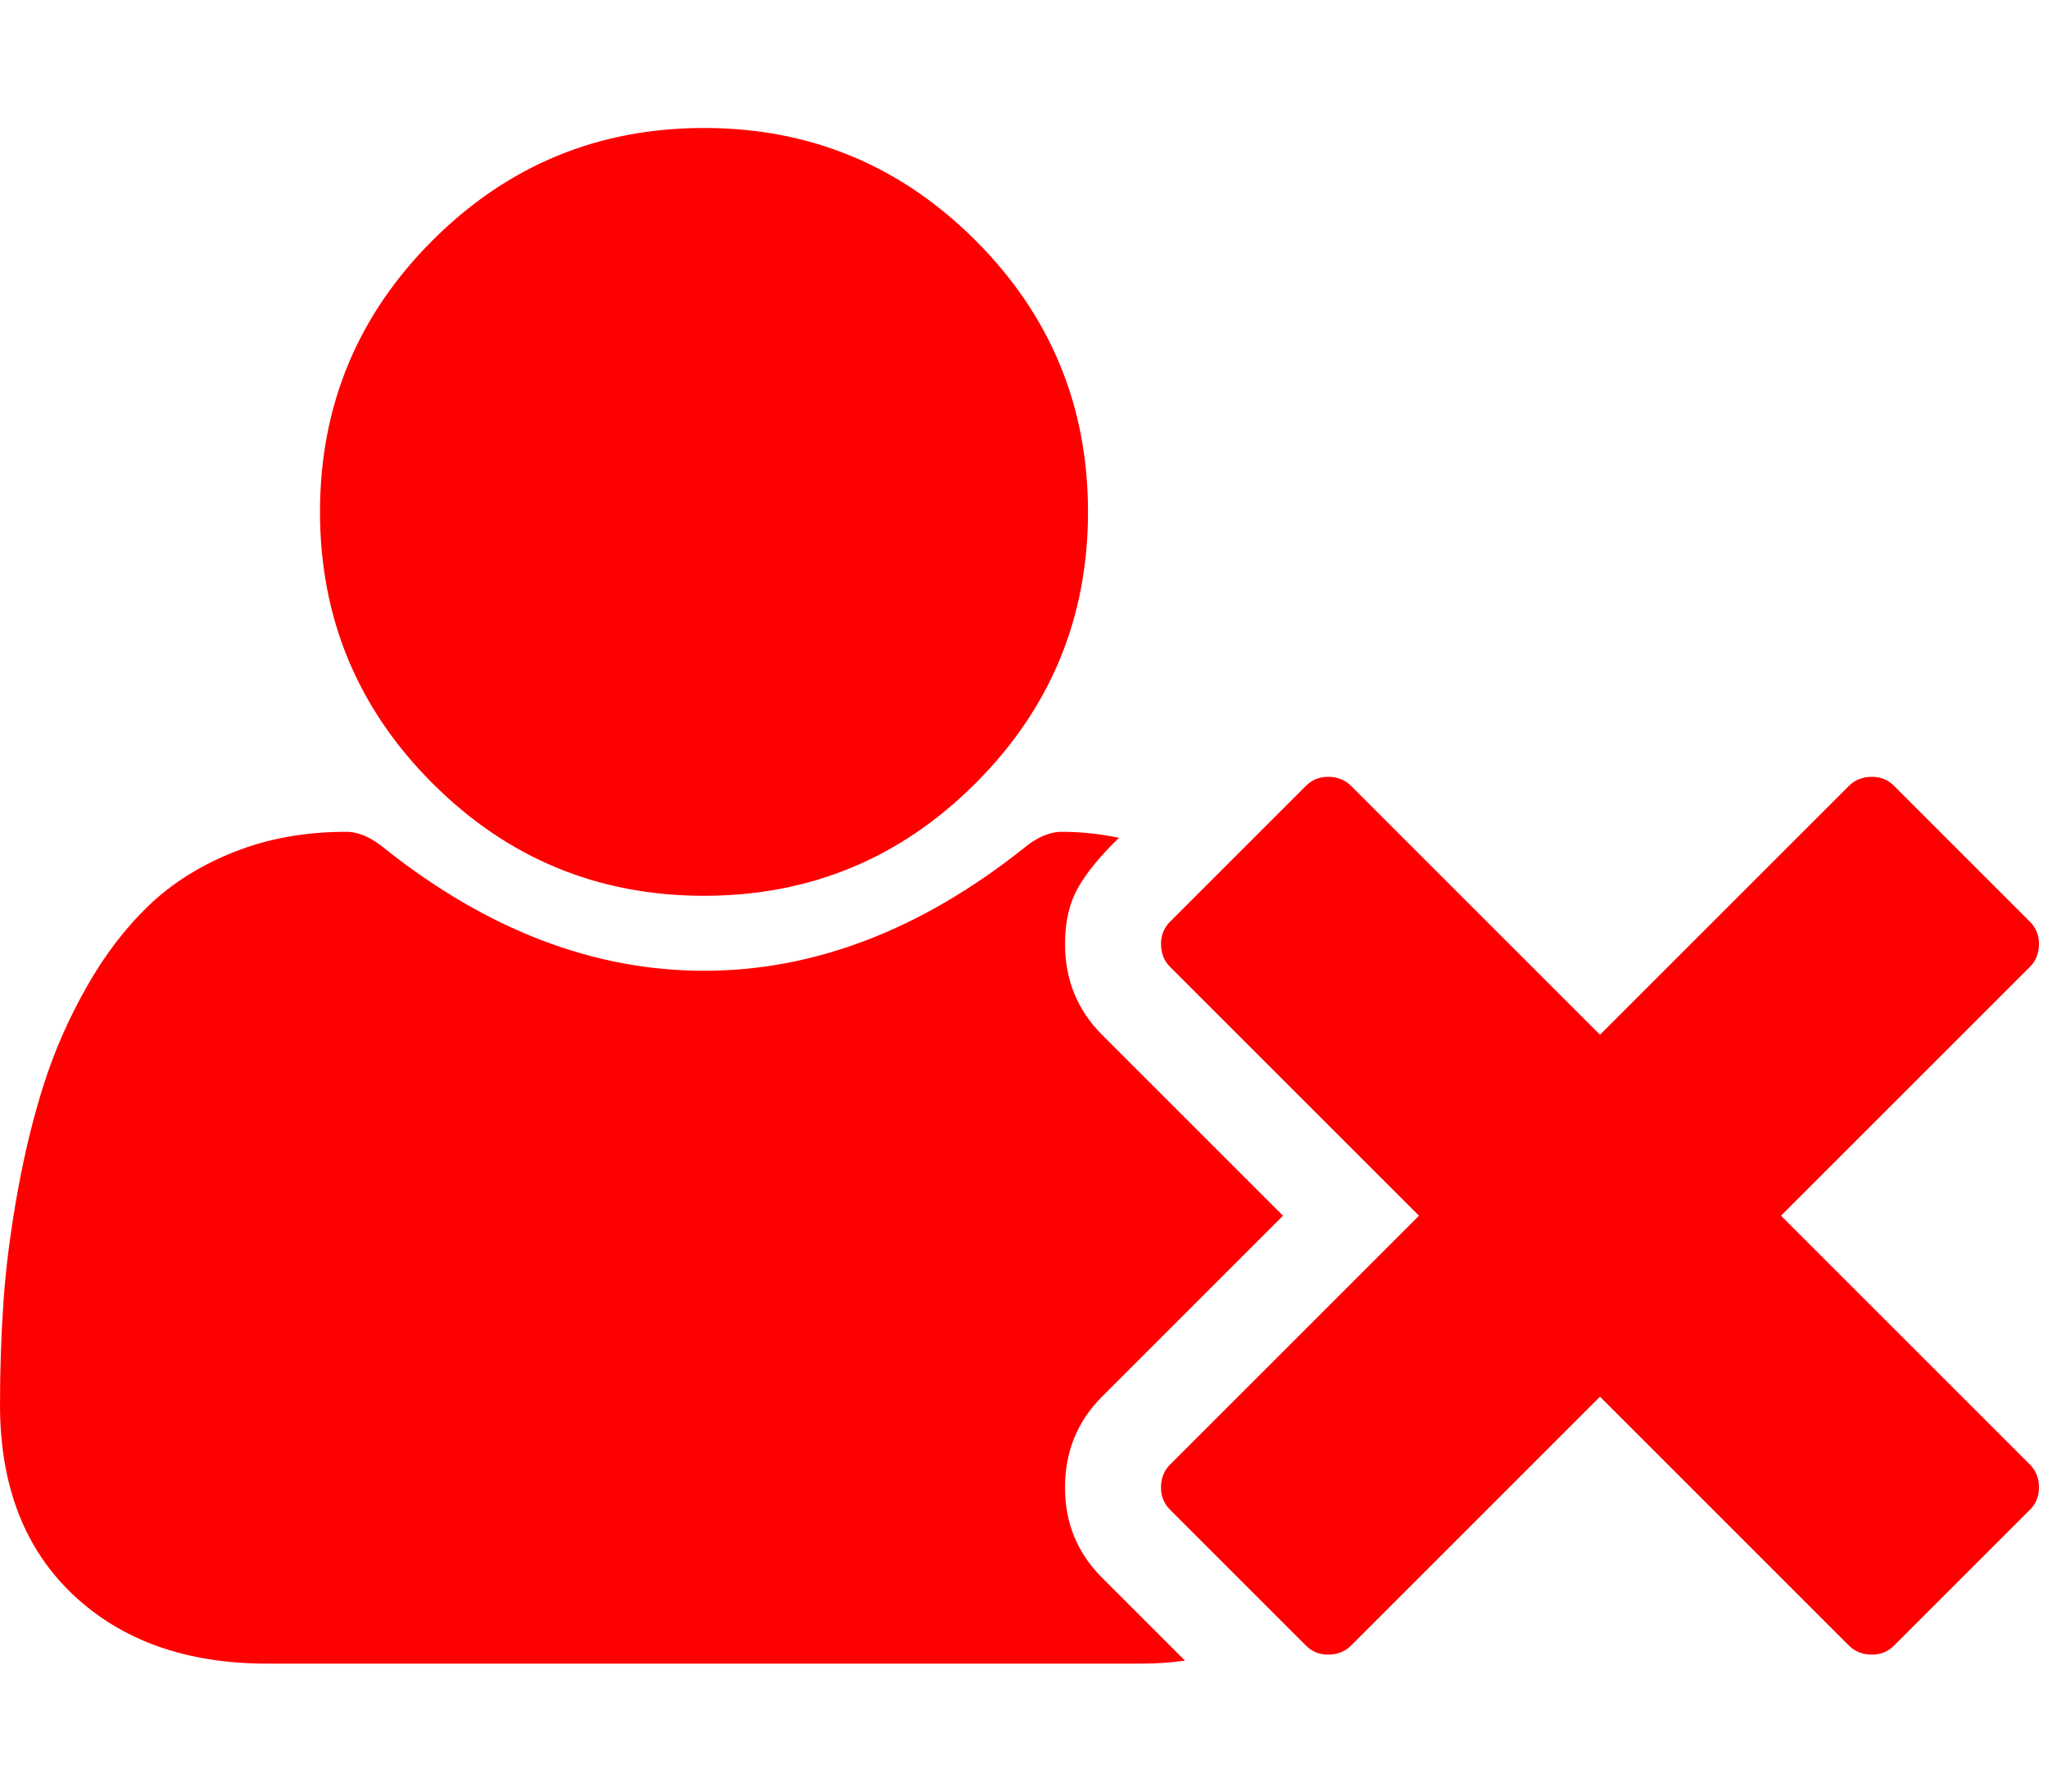 <svg xmlns="http://www.w3.org/2000/svg" width="100%" height="100%" viewBox="0 0 2048 1792"><path fill="#f00" d="M704 896q-159 0-271.5-112.5t-112.5-271.5 112.5-271.5 271.5-112.5 271.5 112.5 112.5 271.5-112.5 271.5-271.5 112.5zM1781 1216l249 249q9 9 9 23 0 13-9 22l-136 136q-9 9-22 9-14 0-23-9l-249-249-249 249q-9 9-23 9-13 0-22-9l-136-136q-9-9-9-22 0-14 9-23l249-249-249-249q-9-9-9-23 0-13 9-22l136-136q9-9 22-9 14 0 23 9l249 249 249-249q9-9 23-9 13 0 22 9l136 136q9 9 9 22 0 14-9 23zM1283 1216l-181 181q-37 37-37 91 0 53 37 90l83 83q-21 3-44 3h-874q-121 0-194-69t-73-190q0-53 3.5-103.5t14-109 26.5-108.5 43-97.5 62-81 85.5-53.5 111.5-20q19 0 39 17 154 122 319 122t319-122q20-17 39-17 28 0 57 6-28 27-41 50t-13 56q0 54 37 91z" /></svg>